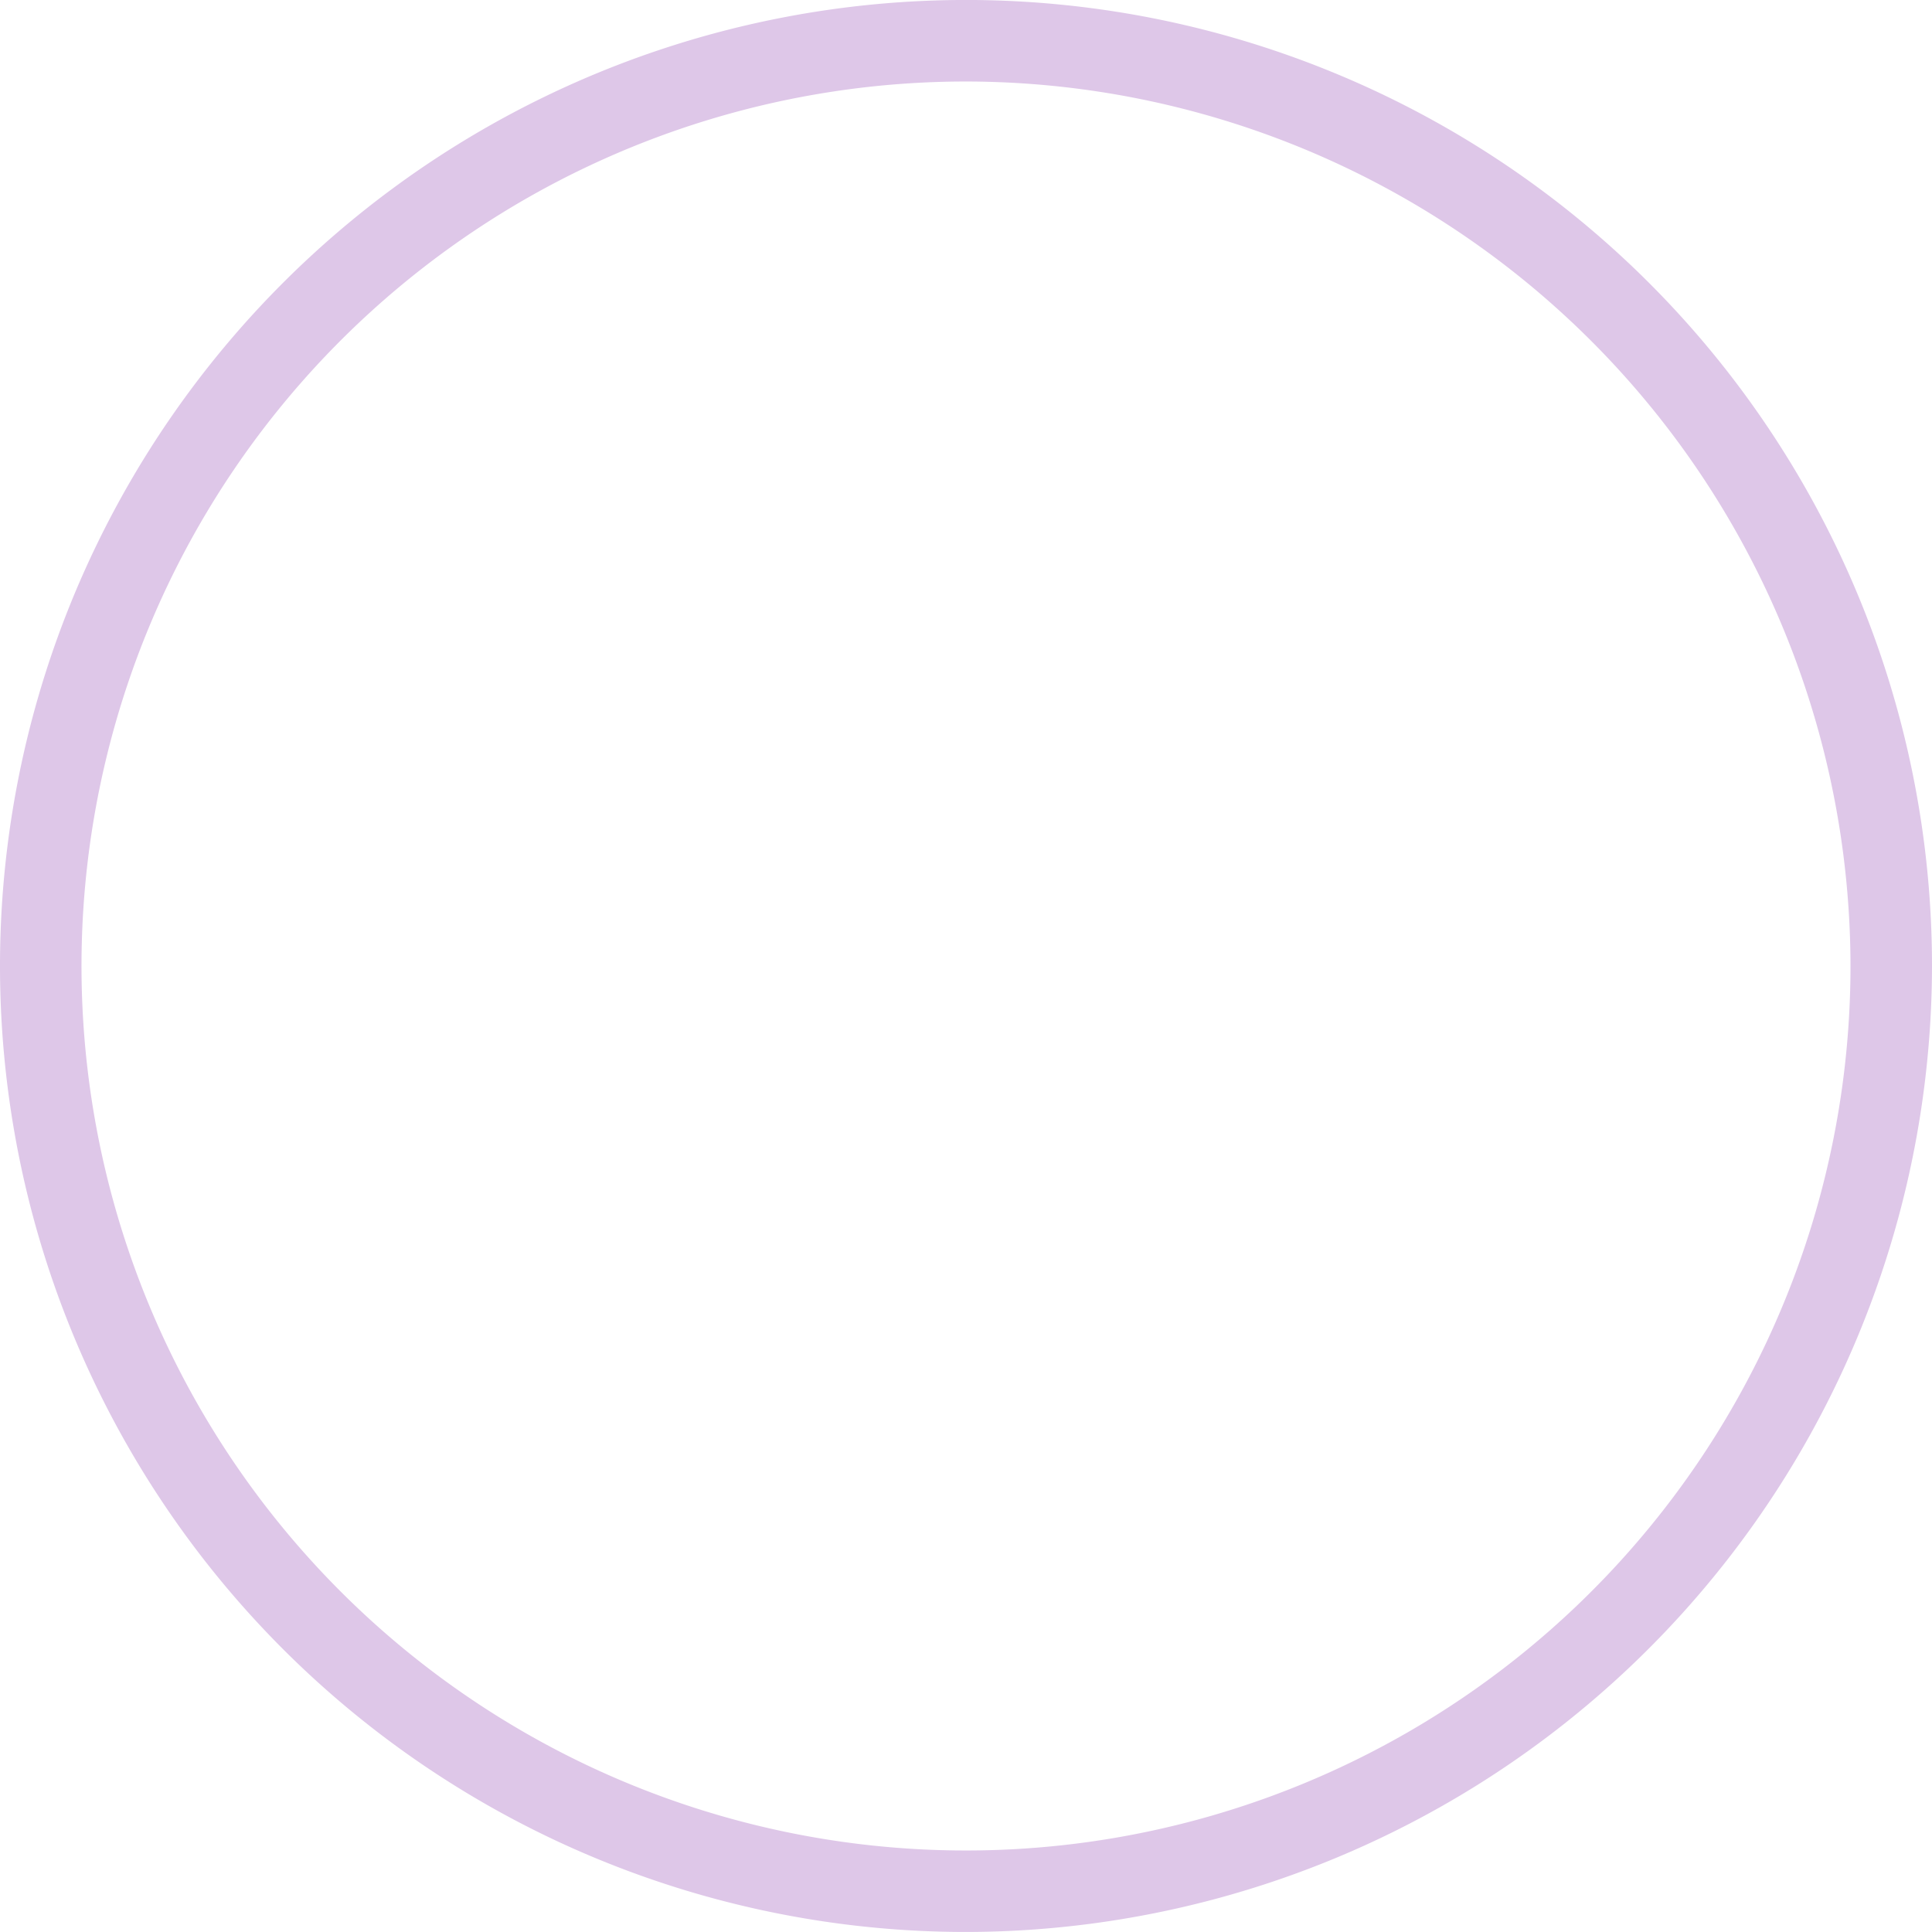 <?xml version="1.0" encoding="utf-8"?>
<!-- License: CC0 License. Made by SVG Repo: https://www.svgrepo.com/svg/425992/circle -->
<svg width="800px" height="800px" viewBox="0 0 71.11 71.11" xmlns="http://www.w3.org/2000/svg">
  <g id="Group_36" data-name="Group 36" transform="translate(-82.218 -919.107)">
    <path id="Path_16" data-name="Path 16" d="M117.773,990.216a35.555,35.555,0,1,1,35.555-35.554A35.6,35.6,0,0,1,117.773,990.216Zm0-68.109a32.555,32.555,0,1,0,32.555,32.555A32.592,32.592,0,0,0,117.773,922.107Z" fill="#DEC7E8"/>
  </g>
</svg>